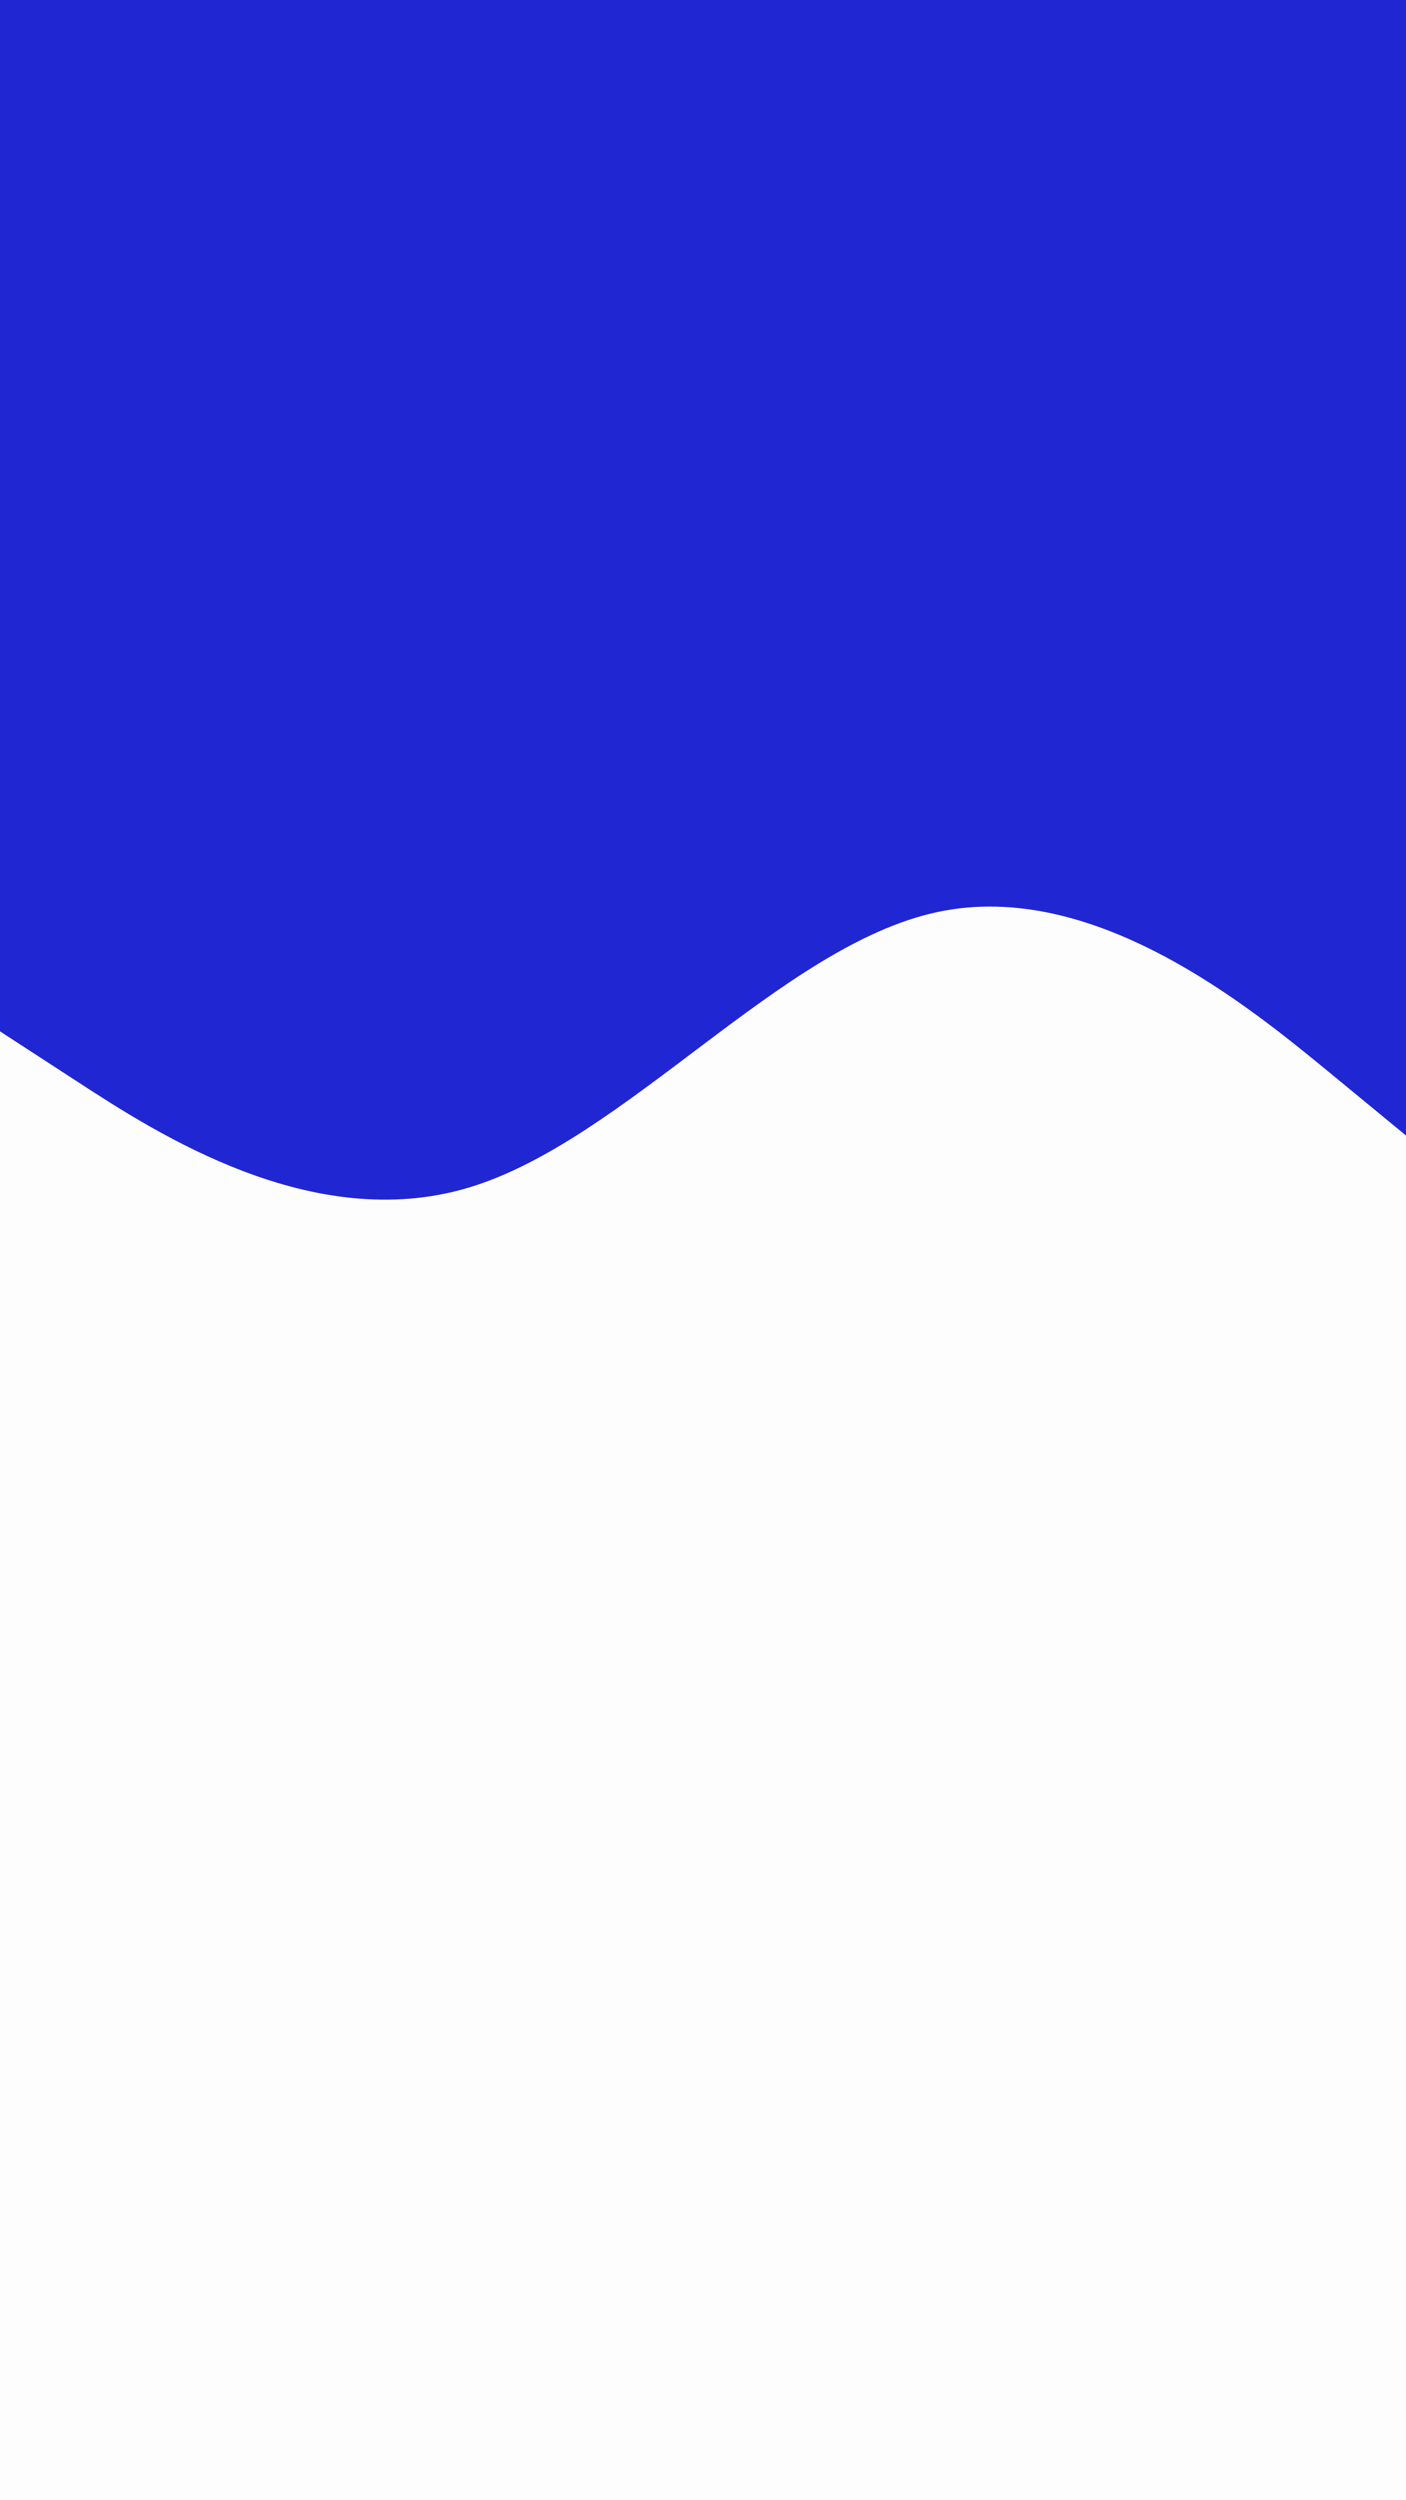 <svg id="visual" viewBox="0 0 540 960" width="540" height="960" xmlns="http://www.w3.org/2000/svg" xmlns:xlink="http://www.w3.org/1999/xlink" version="1.1"><rect x="0" y="0" width="540" height="960" fill="#FDFDFD"></rect><path d="M0 396L30 415.5C60 435 120 474 180 456C240 438 300 363 360 350.2C420 337.3 480 386.7 510 411.3L540 436L540 0L510 0C480 0 420 0 360 0C300 0 240 0 180 0C120 0 60 0 30 0L0 0Z" fill="#2026d2" stroke-linecap="round" stroke-linejoin="miter"></path></svg>